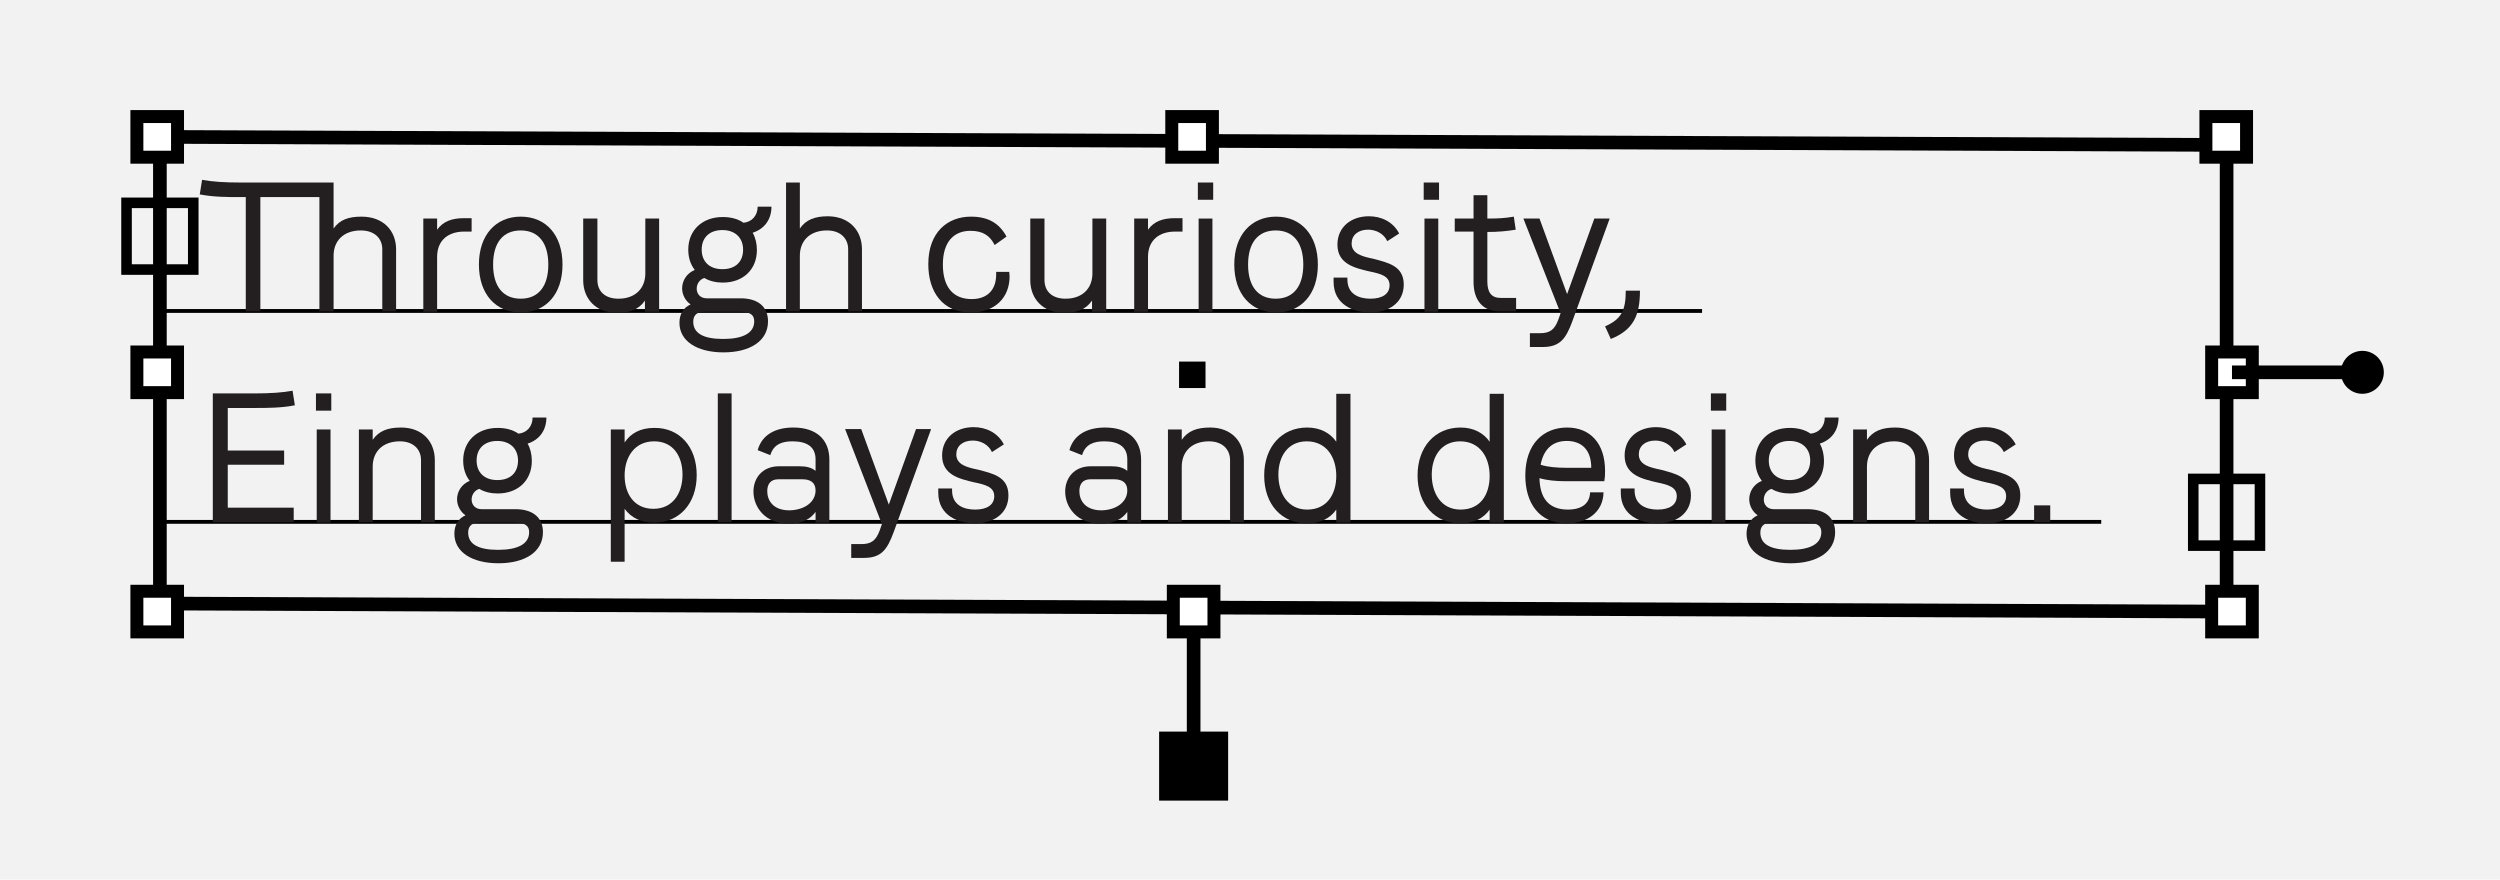 <?xml version="1.0" encoding="utf-8"?>
<!-- Generator: Adobe Illustrator 21.1.0, SVG Export Plug-In . SVG Version: 6.00 Build 0)  -->
<svg version="1.1" id="Layer_1" xmlns="http://www.w3.org/2000/svg" xmlns:xlink="http://www.w3.org/1999/xlink" x="0px" y="0px"
	 viewBox="0 0 652 229.4" style="enable-background:new 0 0 652 229.4;" xml:space="preserve">
<style type="text/css">
	.st0{fill:#F2F2F2;}
	.st1{fill:none;stroke:#000000;stroke-width:3.559;stroke-miterlimit:10;}
	.st2{fill:#FFFFFF;stroke:#000000;stroke-width:3.381;stroke-miterlimit:10;}
	.st3{stroke:#000000;stroke-width:0.798;stroke-miterlimit:10;}
	.st4{fill:none;stroke:#000000;stroke-miterlimit:10;}
	.st5{fill:none;stroke:#000000;stroke-width:2.754;stroke-miterlimit:10;}
	.st6{fill:none;}
	.st7{enable-background:new    ;}
	.st8{fill:#231F20;}
	.st9{display:none;}
</style>
<g id="landing">
	<g>
		<g>
			<rect class="st0" width="652" height="229.4"/>
		</g>
		<g>
			<g>
				<polygon class="st1" points="580.7,159.5 41.7,157.4 41.7,35.7 580.7,37.8 				"/>
				<rect x="35.7" y="30.4" class="st2" width="10.6" height="10.6"/>
				<rect x="35.7" y="154.2" class="st2" width="10.6" height="10.6"/>
				<rect x="35.7" y="91.8" class="st2" width="10.6" height="10.6"/>
				<rect x="305.6" y="30.4" class="st2" width="10.6" height="10.6"/>
				<rect x="306" y="154.2" class="st2" width="10.6" height="10.6"/>
				<rect x="307.9" y="94.7" class="st3" width="6.1" height="6.1"/>
				<rect x="575.3" y="30.4" class="st2" width="10.6" height="10.6"/>
				<rect x="576.8" y="154.2" class="st2" width="10.6" height="10.6"/>
				<rect x="576.8" y="91.8" class="st2" width="10.6" height="10.6"/>
				<line class="st1" x1="582.1" y1="97.1" x2="613.7" y2="97.1"/>
				<circle cx="616.1" cy="97.1" r="5.6"/>
				<line class="st1" x1="311.3" y1="165.1" x2="311.3" y2="199.8"/>
				<line class="st4" x1="443.9" y1="81.1" x2="41.7" y2="81.1"/>
				<line class="st4" x1="548" y1="136.1" x2="41.7" y2="136.1"/>
				<rect x="33" y="52.9" class="st5" width="17.4" height="17.4"/>
				<rect x="572" y="124.9" class="st5" width="17.4" height="17.4"/>
				<rect x="302.3" y="190.8" width="18" height="18"/>
			</g>
			<rect x="51.5" y="47.6" class="st6" width="518.5" height="111.2"/>
			<g class="st7">
				<path class="st8" d="M103.3,65v16.2h-3.6V65c0-2.9-2.1-4.9-5.6-4.9c-4.5,0-7.1,2.7-7.1,6.6v14.5h-3.7V51.4H67.9v29.8h-3.8V51.4
					h-1.6c-3.1,0-6.8,0-10.4-0.7l0.6-3.8c2.7,0.5,6,0.7,9.8,0.7h24.5v12c1.6-2.3,3.9-3.1,7.3-3.1C100,56.5,103.3,60.2,103.3,65z"/>
				<path class="st8" d="M123,56.8v3.6h-2c-3.9,0-7,2.1-7,6.6v14.3h-3.6V57h3.6v2.9c1.6-2.2,3.9-3,7-3H123z"/>
				<path class="st8" d="M146.7,69c0,7.8-4.4,12.5-10.9,12.5c-6.5,0-10.9-4.8-10.9-12.5c0-7.7,4.4-12.5,10.9-12.5
					C142.4,56.5,146.7,61.3,146.7,69z M143,69c0-5.7-2.6-8.9-7.2-8.9c-4.6,0-7.2,3.2-7.2,8.9c0,5.7,2.6,8.9,7.2,8.9
					C140.4,77.9,143,74.7,143,69z"/>
				<path class="st8" d="M171.9,57v24.3h-3.7v-2.9c-1.6,2.3-3.9,3.2-7.3,3.2c-5.5,0-8.8-3.7-8.8-8.5V57h3.7v16c0,3,2,4.9,5.5,4.9
					c4.4,0,7-2.7,7-6.6V57H171.9z"/>
				<path class="st8" d="M200.3,83.8c0,5.2-4.8,8.1-11.6,8.1c-7,0-11.5-3-11.5-7.7c0-2.4,1.1-4,2.9-4.8c-1.4-1-2.2-2.6-2.2-4.2
					c0-1.9,1.1-3.9,3.3-4.8c-1.1-1.4-1.7-3.2-1.7-5.3c0-5,3.6-8.5,9-8.5c2.1,0,4,0.5,5.4,1.5c2.2-0.2,3.7-1.9,3.7-4.2h3.6
					c0,3.3-1.8,5.8-4.9,6.8c0.7,1.2,1.1,2.8,1.1,4.5c0,5.1-3.6,8.5-8.9,8.5c-1.8,0-3.5-0.4-4.8-1.2c-1.3,0.4-2,1.6-2,2.8
					c0,1.3,0.9,2.5,2.6,2.5h8.5C197.8,77.7,200.3,80.1,200.3,83.8z M196.7,83.8c0-1.6-0.9-2.5-3.9-2.5h-9.1c-2.4,0-2.9,1.4-2.9,2.6
					c0,3,2.6,4.5,7.8,4.5C193.7,88.4,196.7,86.9,196.7,83.8z M183,65.1c0,3.1,2,5.1,5.4,5.1c3.5,0,5.4-2,5.4-5.1c0-3-2-5.1-5.4-5.1
					C185,60,183,62,183,65.1z"/>
				<path class="st8" d="M224.8,65v16.2h-3.6V65c0-2.9-2.1-4.9-5.5-4.9c-4.5,0-7.1,2.7-7.1,6.6v14.5H205V47.6h3.6v12
					c1.6-2.3,3.9-3.2,7.4-3.2C221.6,56.5,224.8,60.2,224.8,65z"/>
				<path class="st8" d="M263.2,70.8c0,0.4,0.1,0.8,0.1,1.3c0,5.5-3.8,9.4-10.1,9.4c-7.4,0-11.1-5.4-11.1-12.6
					c0-8.4,5.1-12.4,11.1-12.4c4.5,0,7.4,1.7,9.3,5.2l-3.1,2.2c-1.2-2.4-3-3.7-6.3-3.7c-4.2,0-7.2,2.7-7.2,8.8c0,5.9,2.7,9,7.5,9
					c4.1,0,6.4-2.4,6.4-6.4c0-0.2,0-0.5,0-0.7H263.2z"/>
				<path class="st8" d="M288.5,57v24.3h-3.7v-2.9c-1.6,2.3-3.9,3.2-7.3,3.2c-5.5,0-8.8-3.7-8.8-8.5V57h3.7v16c0,3,2,4.9,5.5,4.9
					c4.4,0,7-2.7,7-6.6V57H288.5z"/>
				<path class="st8" d="M308.4,56.8v3.6h-2c-3.9,0-7,2.1-7,6.6v14.3h-3.6V57h3.6v2.9c1.6-2.2,3.9-3,7-3H308.4z"/>
				<path class="st8" d="M312.4,47.6h4v4.5h-4V47.6z M312.6,81.2V57h3.6v24.3H312.6z"/>
				<path class="st8" d="M343.7,69c0,7.8-4.4,12.5-10.9,12.5c-6.5,0-10.9-4.8-10.9-12.5c0-7.7,4.4-12.5,10.9-12.5
					C339.3,56.5,343.7,61.3,343.7,69z M339.9,69c0-5.7-2.6-8.9-7.2-8.9c-4.6,0-7.2,3.2-7.2,8.9c0,5.7,2.6,8.9,7.2,8.9
					C337.3,77.9,339.9,74.7,339.9,69z"/>
				<path class="st8" d="M366.1,74.2c0,4.9-4.1,7.3-8.7,7.3c-4.2,0-9.6-1.9-9.6-8c0-0.3,0-0.7,0-1.1h3.6c0,0.3,0,0.4,0,0.5
					c0,3.8,3,5,6,5c3.2,0,5-1.3,5-3.5c0-2.4-2.3-3-5.2-3.6c-3.8-0.9-8.4-1.9-8.4-7c0-4.7,3.7-7.4,8.2-7.4c3.2,0,6.3,1.4,7.9,4.5
					l-3.1,2c-0.9-2-3-3-5-3c-2.7,0-4.3,1.5-4.3,3.6c0,2.7,2.8,3.4,5.7,4C361.9,68.5,366.1,69.3,366.1,74.2z"/>
				<path class="st8" d="M371.3,47.6h4v4.5h-4V47.6z M371.5,81.2V57h3.6v24.3H371.5z"/>
				<path class="st8" d="M395.4,77.6v3.6h-4.3c-4.5,0-6.8-3-6.8-7.7V60.4h-4.9V57h4.9v-6.1h3.6V57h0.1c2.6,0,4.6-0.1,6.8-0.5
					l0.5,3.4c-2.4,0.4-4.7,0.6-7.4,0.6v12.9c0,2.8,1,4.3,3.5,4.3H395.4z"/>
				<path class="st8" d="M419.8,57l-9.7,26.7c-1.7,4.6-3.2,6.8-7.8,6.8H399v-3.6h2.6c2.5,0,3.8-0.8,4.8-3.5l0.6-1.7L397.3,57h4.2
					l7.2,19.7l7.1-19.7H419.8z"/>
				<path class="st8" d="M427.7,75.8c0,6.3-1.6,10.2-7.6,12.6l-1.5-3.3c4.2-1.8,5.4-4.1,5.4-9.3H427.7z"/>
			</g>
			<g class="st7">
				<path class="st8" d="M76.6,132.5v3.7H55.5v-33.6h11.1c3.8,0,7-0.2,9.7-0.7l0.6,3.8c-3.5,0.7-7.3,0.7-10.3,0.7h-7.2v11.1h14.7
					v3.7H59.4v11.2H76.6z"/>
				<path class="st8" d="M82.4,102.6h4v4.5h-4V102.6z M82.6,136.2V112h3.6v24.3H82.6z"/>
				<path class="st8" d="M113.4,120v16.2h-3.6V120c0-2.9-2.1-4.9-5.5-4.9c-4.5,0-7.1,2.7-7.1,6.6v14.5h-3.6V112h3.6v2.7
					c1.6-2.3,3.9-3.2,7.4-3.2C110.2,111.5,113.4,115.2,113.4,120z"/>
				<path class="st8" d="M141.6,138.8c0,5.2-4.8,8.1-11.6,8.1c-7,0-11.5-3-11.5-7.7c0-2.4,1.1-4,2.9-4.8c-1.4-1-2.2-2.6-2.2-4.2
					c0-1.9,1.1-3.9,3.3-4.8c-1.1-1.4-1.7-3.2-1.7-5.3c0-5,3.6-8.5,9-8.5c2.1,0,4,0.5,5.4,1.5c2.2-0.2,3.7-1.9,3.7-4.2h3.6
					c0,3.3-1.8,5.8-4.9,6.8c0.7,1.2,1.1,2.8,1.1,4.5c0,5.1-3.6,8.5-8.9,8.5c-1.8,0-3.5-0.4-4.8-1.2c-1.3,0.4-2,1.6-2,2.8
					c0,1.3,0.9,2.5,2.6,2.5h8.5C139.1,132.7,141.6,135.1,141.6,138.8z M138,138.8c0-1.6-0.9-2.5-3.9-2.5h-9.1
					c-2.4,0-2.9,1.4-2.9,2.6c0,3,2.6,4.5,7.8,4.5C135,143.4,138,141.9,138,138.8z M124.3,120.1c0,3.1,2,5.1,5.4,5.1
					c3.5,0,5.4-2,5.4-5.1c0-3-2-5.1-5.4-5.1C126.3,115,124.3,117,124.3,120.1z"/>
				<path class="st8" d="M181.7,123.9c0,7.4-4.5,12.4-11.1,12.4c-3.5,0-6-1.3-7.7-3.6v13.8h-3.6V112h3.6v3.4
					c1.6-2.4,4.1-3.8,7.7-3.8C177.2,111.5,181.7,116.5,181.7,123.9z M178,123.8c0-4.8-2.4-8.7-7.4-8.7c-5.1,0-7.7,4.1-7.7,8.9
					c0,4.8,2.5,8.7,7.5,8.7C175.5,132.7,178,128.6,178,123.8z"/>
				<path class="st8" d="M187.2,136.2v-33.6h3.6v33.6H187.2z"/>
				<path class="st8" d="M206.9,111.5c6.1,0,9.4,3.2,9.4,8.4v16.4h-3.6v-2.8c-1.4,2-3.8,3.1-6.9,3.1c-6.3,0-9.3-4.4-9.3-8.4
					c0-3.5,2.3-6.6,6.7-6.6h5.3c1.7,0,3.1,0.3,4.2,1.2v-3c0-3.3-2.3-4.7-6-4.7c-2.5,0-4.9,0.6-5.8,3.6l-3.3-1.3
					C198.7,113.4,202.2,111.5,206.9,111.5z M212.7,127.9c0-2-1.3-2.9-3.4-2.9H203c-2,0-2.9,1.2-2.9,3.1c0,2.4,1.5,5,5.8,5
					C209.9,133,212.7,130.9,212.7,127.9z"/>
				<path class="st8" d="M242.8,112l-9.7,26.7c-1.7,4.6-3.2,6.8-7.8,6.8h-3.3v-3.6h2.6c2.5,0,3.8-0.8,4.8-3.5l0.6-1.7l-9.6-24.8h4.2
					l7.2,19.7l7.1-19.7H242.8z"/>
				<path class="st8" d="M263,129.2c0,4.9-4.1,7.3-8.7,7.3c-4.2,0-9.6-1.9-9.6-8c0-0.3,0-0.7,0-1.1h3.6c0,0.3,0,0.4,0,0.5
					c0,3.8,3,5,6,5c3.2,0,5-1.3,5-3.5c0-2.4-2.3-3-5.2-3.6c-3.8-0.9-8.4-1.9-8.4-7c0-4.7,3.7-7.4,8.2-7.4c3.2,0,6.3,1.4,7.9,4.5
					l-3.1,2c-0.9-2-3-3-5-3c-2.7,0-4.3,1.5-4.3,3.6c0,2.7,2.8,3.4,5.7,4C258.9,123.5,263,124.3,263,129.2z"/>
				<path class="st8" d="M288.2,111.5c6.1,0,9.4,3.2,9.4,8.4v16.4H294v-2.8c-1.4,2-3.8,3.1-6.9,3.1c-6.3,0-9.3-4.4-9.3-8.4
					c0-3.5,2.3-6.6,6.7-6.6h5.3c1.7,0,3.1,0.3,4.2,1.2v-3c0-3.3-2.3-4.7-6-4.7c-2.5,0-4.9,0.6-5.8,3.6l-3.3-1.3
					C280,113.4,283.5,111.5,288.2,111.5z M294,127.9c0-2-1.3-2.9-3.4-2.9h-6.2c-2,0-2.9,1.2-2.9,3.1c0,2.4,1.5,5,5.8,5
					C291.2,133,294,130.9,294,127.9z"/>
				<path class="st8" d="M324.4,120v16.2h-3.6V120c0-2.9-2.1-4.9-5.5-4.9c-4.5,0-7.1,2.7-7.1,6.6v14.5h-3.6V112h3.6v2.7
					c1.6-2.3,3.9-3.2,7.4-3.2C321.2,111.5,324.4,115.2,324.4,120z"/>
				<path class="st8" d="M348.5,115.2v-12.5h3.7v33.6h-3.7v-3.4c-1.6,2.3-4.2,3.6-7.6,3.6c-6.6,0-11.2-4.9-11.2-12.5
					c0-7.5,4.6-12.5,11.2-12.5C344.3,111.5,346.9,112.9,348.5,115.2z M348.5,124.1c0-4.9-2.6-9-7.7-9c-4.9,0-7.4,3.9-7.4,8.7
					c0,4.9,2.5,9.1,7.5,9.1C346,132.9,348.5,129,348.5,124.1z"/>
				<path class="st8" d="M388.5,115.2v-12.5h3.7v33.6h-3.7v-3.4c-1.6,2.3-4.2,3.6-7.6,3.6c-6.6,0-11.2-4.9-11.2-12.5
					c0-7.5,4.6-12.5,11.2-12.5C384.3,111.5,386.9,112.9,388.5,115.2z M388.5,124.1c0-4.9-2.6-9-7.7-9c-4.9,0-7.4,3.9-7.4,8.7
					c0,4.9,2.5,9.1,7.5,9.1C386.1,132.9,388.5,129,388.5,124.1z"/>
				<path class="st8" d="M408.3,125.5c-2.4,0-4.8-0.2-6.8-0.8c0.1,5,2.2,8.2,7.4,8.2c3.8,0,5.7-1.7,5.8-4.5h3.5
					c-0.1,5.3-4.4,8.1-9.6,8.1c-7.2,0-10.8-5.3-10.8-12.5c0-8.3,4.8-12.5,10.9-12.5c6,0,9.9,4.1,9.9,11.3c0,0.8,0,1.5-0.2,2.7H408.3
					z M401.8,121.2c1.7,0.6,4.3,0.8,6.7,0.8h6.5c0-4.8-2.6-7-6.4-7C404.6,115,402.5,117.5,401.8,121.2z"/>
				<path class="st8" d="M441,129.2c0,4.9-4.1,7.3-8.7,7.3c-4.2,0-9.6-1.9-9.6-8c0-0.3,0-0.7,0-1.1h3.6c0,0.3,0,0.4,0,0.5
					c0,3.8,3,5,6,5c3.2,0,5-1.3,5-3.5c0-2.4-2.3-3-5.2-3.6c-3.8-0.9-8.4-1.9-8.4-7c0-4.7,3.7-7.4,8.2-7.4c3.2,0,6.3,1.4,7.9,4.5
					l-3.1,2c-0.9-2-3-3-5-3c-2.7,0-4.3,1.5-4.3,3.6c0,2.7,2.8,3.4,5.7,4C436.8,123.5,441,124.3,441,129.2z"/>
				<path class="st8" d="M446.2,102.6h4v4.5h-4V102.6z M446.4,136.2V112h3.6v24.3H446.4z"/>
				<path class="st8" d="M478.6,138.8c0,5.2-4.8,8.1-11.6,8.1c-7,0-11.5-3-11.5-7.7c0-2.4,1.1-4,2.9-4.8c-1.4-1-2.2-2.6-2.2-4.2
					c0-1.9,1.1-3.9,3.3-4.8c-1.1-1.4-1.7-3.2-1.7-5.3c0-5,3.6-8.5,9-8.5c2.1,0,4,0.5,5.4,1.5c2.2-0.2,3.7-1.9,3.7-4.2h3.6
					c0,3.3-1.8,5.8-4.9,6.8c0.7,1.2,1.1,2.8,1.1,4.5c0,5.1-3.6,8.5-8.9,8.5c-1.8,0-3.5-0.4-4.8-1.2c-1.3,0.4-2,1.6-2,2.8
					c0,1.3,0.9,2.5,2.6,2.5h8.5C476.1,132.7,478.6,135.1,478.6,138.8z M475,138.8c0-1.6-0.9-2.5-3.9-2.5H462c-2.4,0-2.9,1.4-2.9,2.6
					c0,3,2.6,4.5,7.8,4.5C472,143.4,475,141.9,475,138.8z M461.3,120.1c0,3.1,2,5.1,5.4,5.1s5.4-2,5.4-5.1c0-3-2-5.1-5.4-5.1
					S461.3,117,461.3,120.1z"/>
				<path class="st8" d="M503.1,120v16.2h-3.6V120c0-2.9-2.1-4.9-5.5-4.9c-4.5,0-7.1,2.7-7.1,6.6v14.5h-3.6V112h3.6v2.7
					c1.6-2.3,3.9-3.2,7.4-3.2C499.9,111.5,503.1,115.2,503.1,120z"/>
				<path class="st8" d="M526.9,129.2c0,4.9-4.1,7.3-8.7,7.3c-4.2,0-9.6-1.9-9.6-8c0-0.3,0-0.7,0-1.1h3.6c0,0.3,0,0.4,0,0.5
					c0,3.8,3,5,6,5c3.2,0,5-1.3,5-3.5c0-2.4-2.3-3-5.2-3.6c-3.8-0.9-8.4-1.9-8.4-7c0-4.7,3.7-7.4,8.2-7.4c3.2,0,6.3,1.4,7.9,4.5
					l-3.1,2c-0.9-2-3-3-5-3c-2.7,0-4.3,1.5-4.3,3.6c0,2.7,2.8,3.4,5.7,4C522.7,123.5,526.9,124.3,526.9,129.2z"/>
				<path class="st8" d="M530.5,131.8h4.2v4.4h-4.2V131.8z"/>
			</g>
		</g>
	</g>
</g>
<g id="landing:hover" class="st9">
</g>
<g id="works_window" class="st9">
</g>
<g id="project_window" class="st9">
</g>
<g id="project_2" class="st9">
</g>
</svg>
